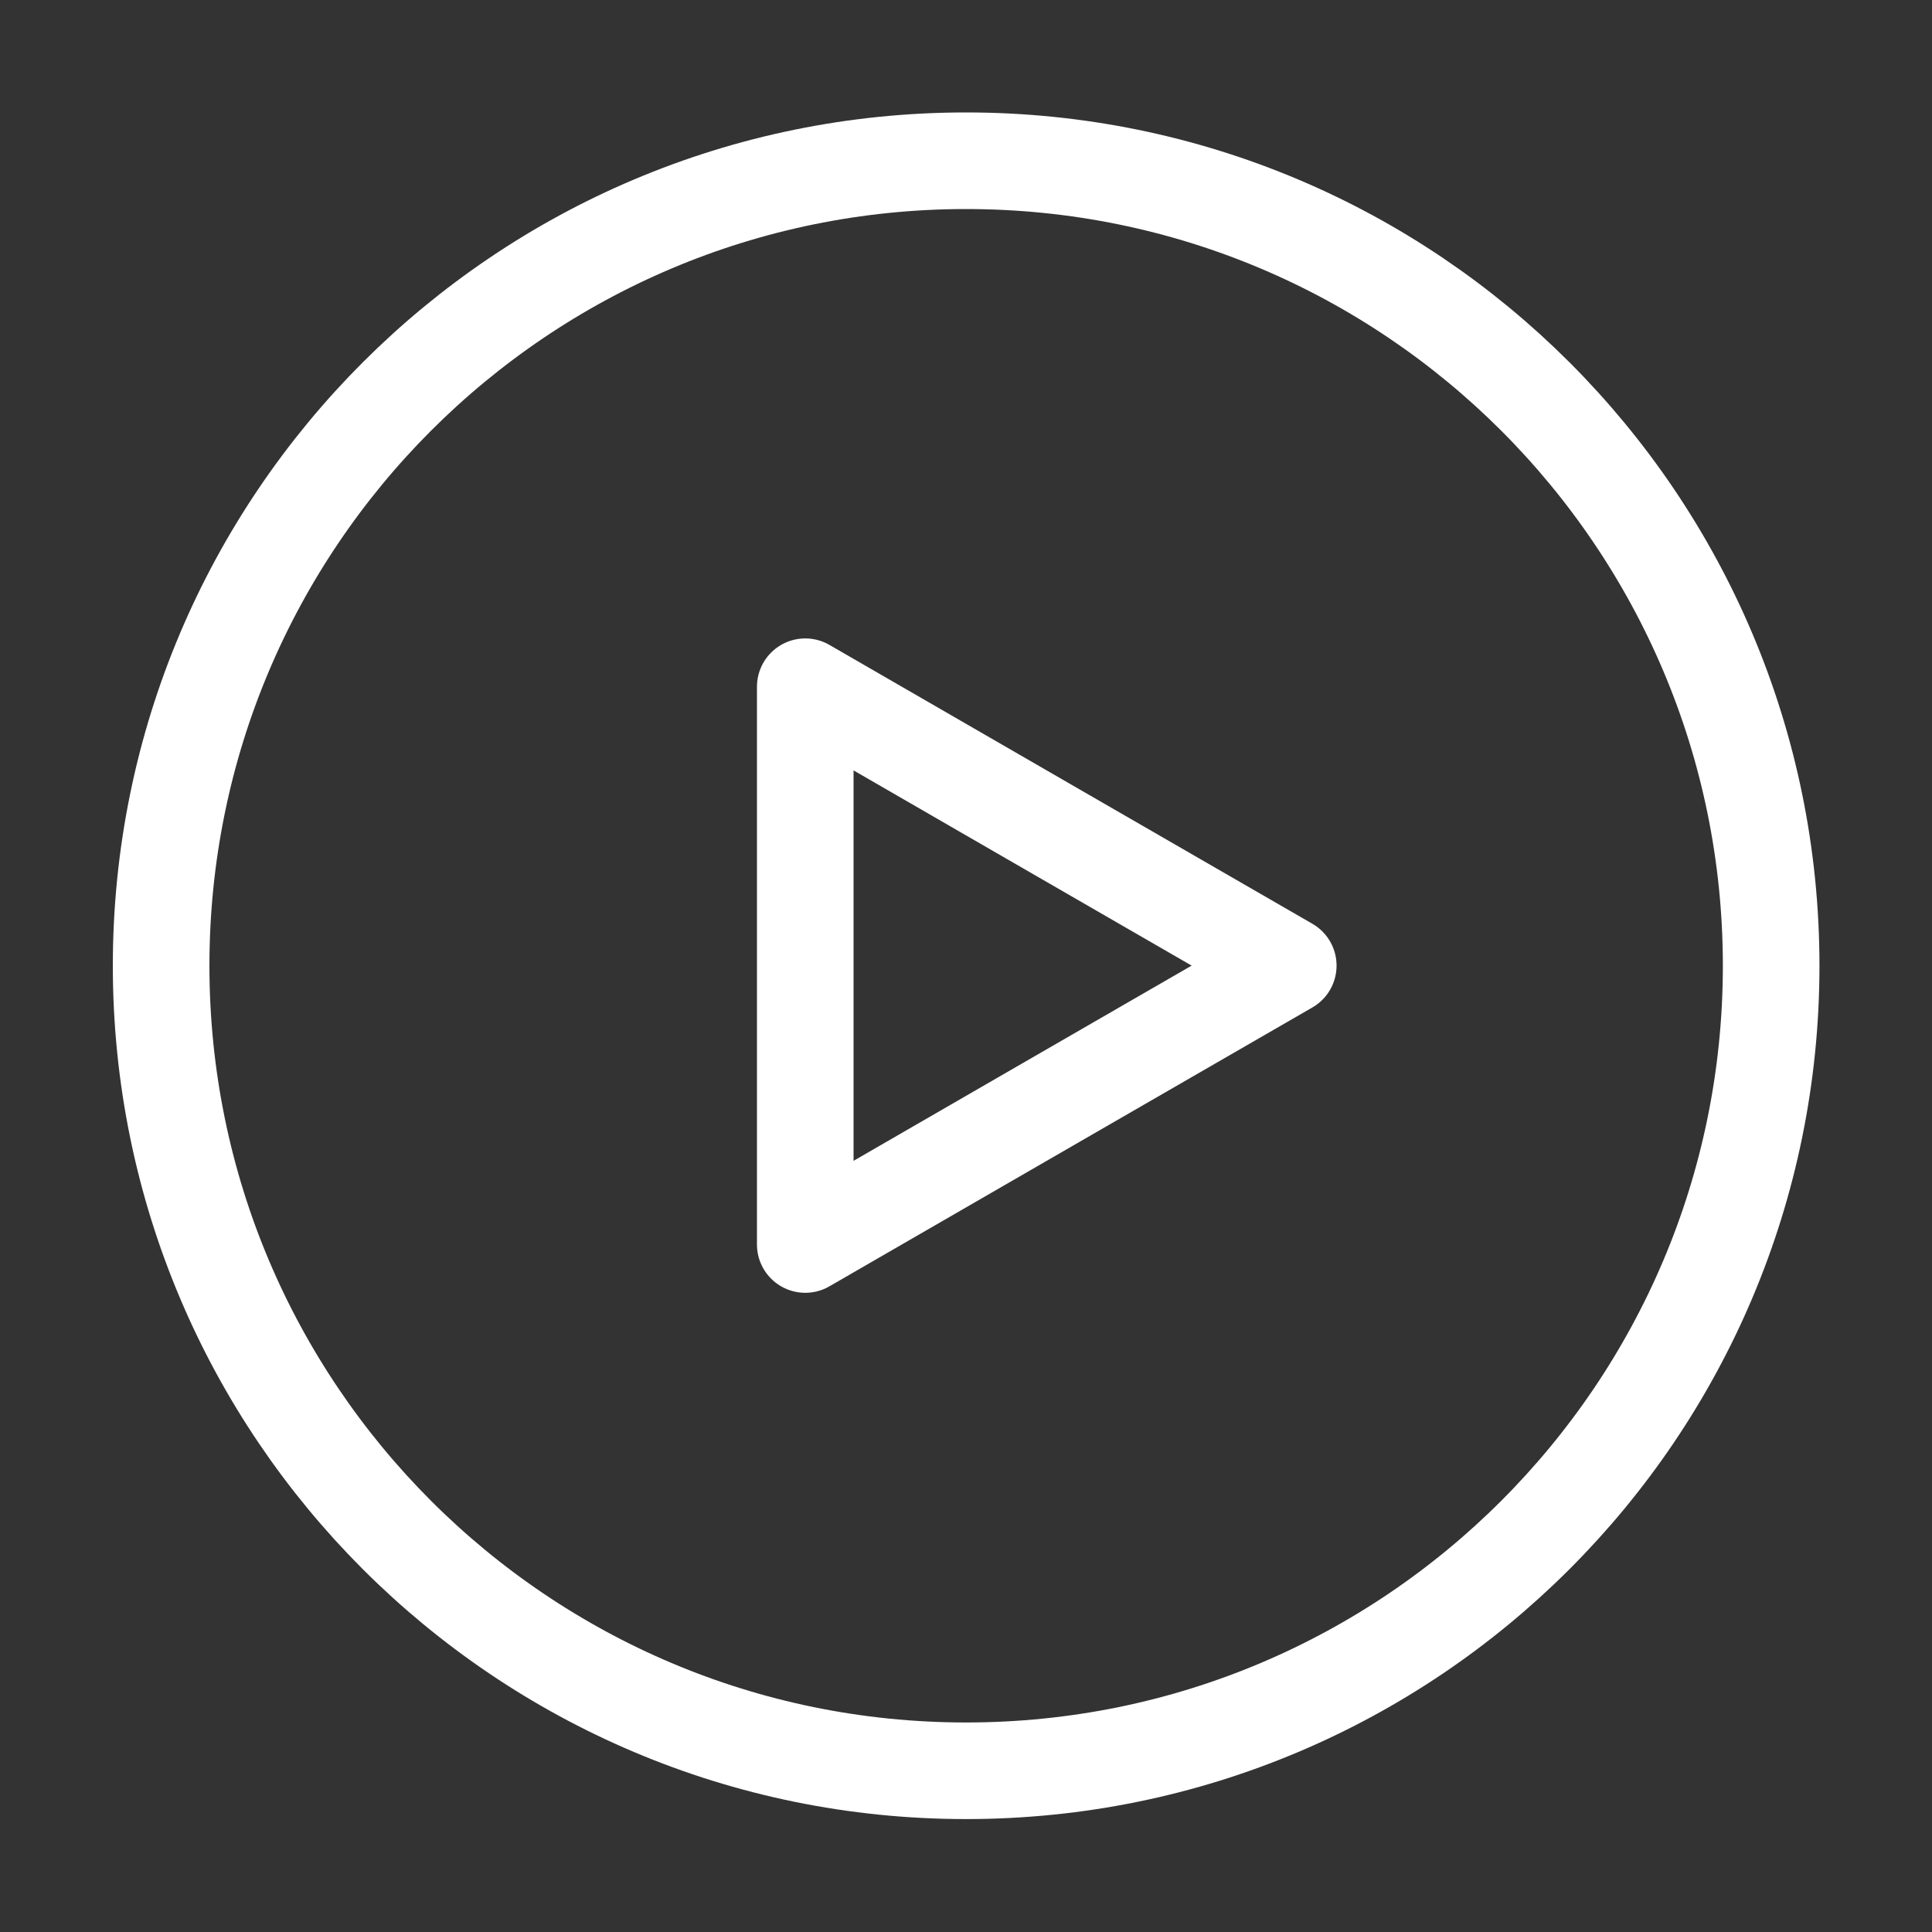 <svg width="20" height="20" viewBox="0 0 20 20" fill="none" xmlns="http://www.w3.org/2000/svg">
<rect x="0" y="0" width="20" height="20" fill="#333333" stroke="none"/>
<g id="icon-park-outline:play">
<g id="Group">
<path id="Vector" d="M10.001 18.331C14.604 18.331 18.335 14.6 18.335 9.997C18.335 5.395 14.604 1.664 10.001 1.664C5.399 1.664 1.668 5.395 1.668 9.997C1.668 14.6 5.399 18.331 10.001 18.331Z" stroke="white" stroke-linejoin="round"/>
<path id="Vector_2" d="M8.336 9.996V7.109L10.836 8.553L13.336 9.996L10.836 11.439L8.336 12.883V9.996Z" stroke="white" stroke-linejoin="round"/>
</g>
</g>
</svg>
